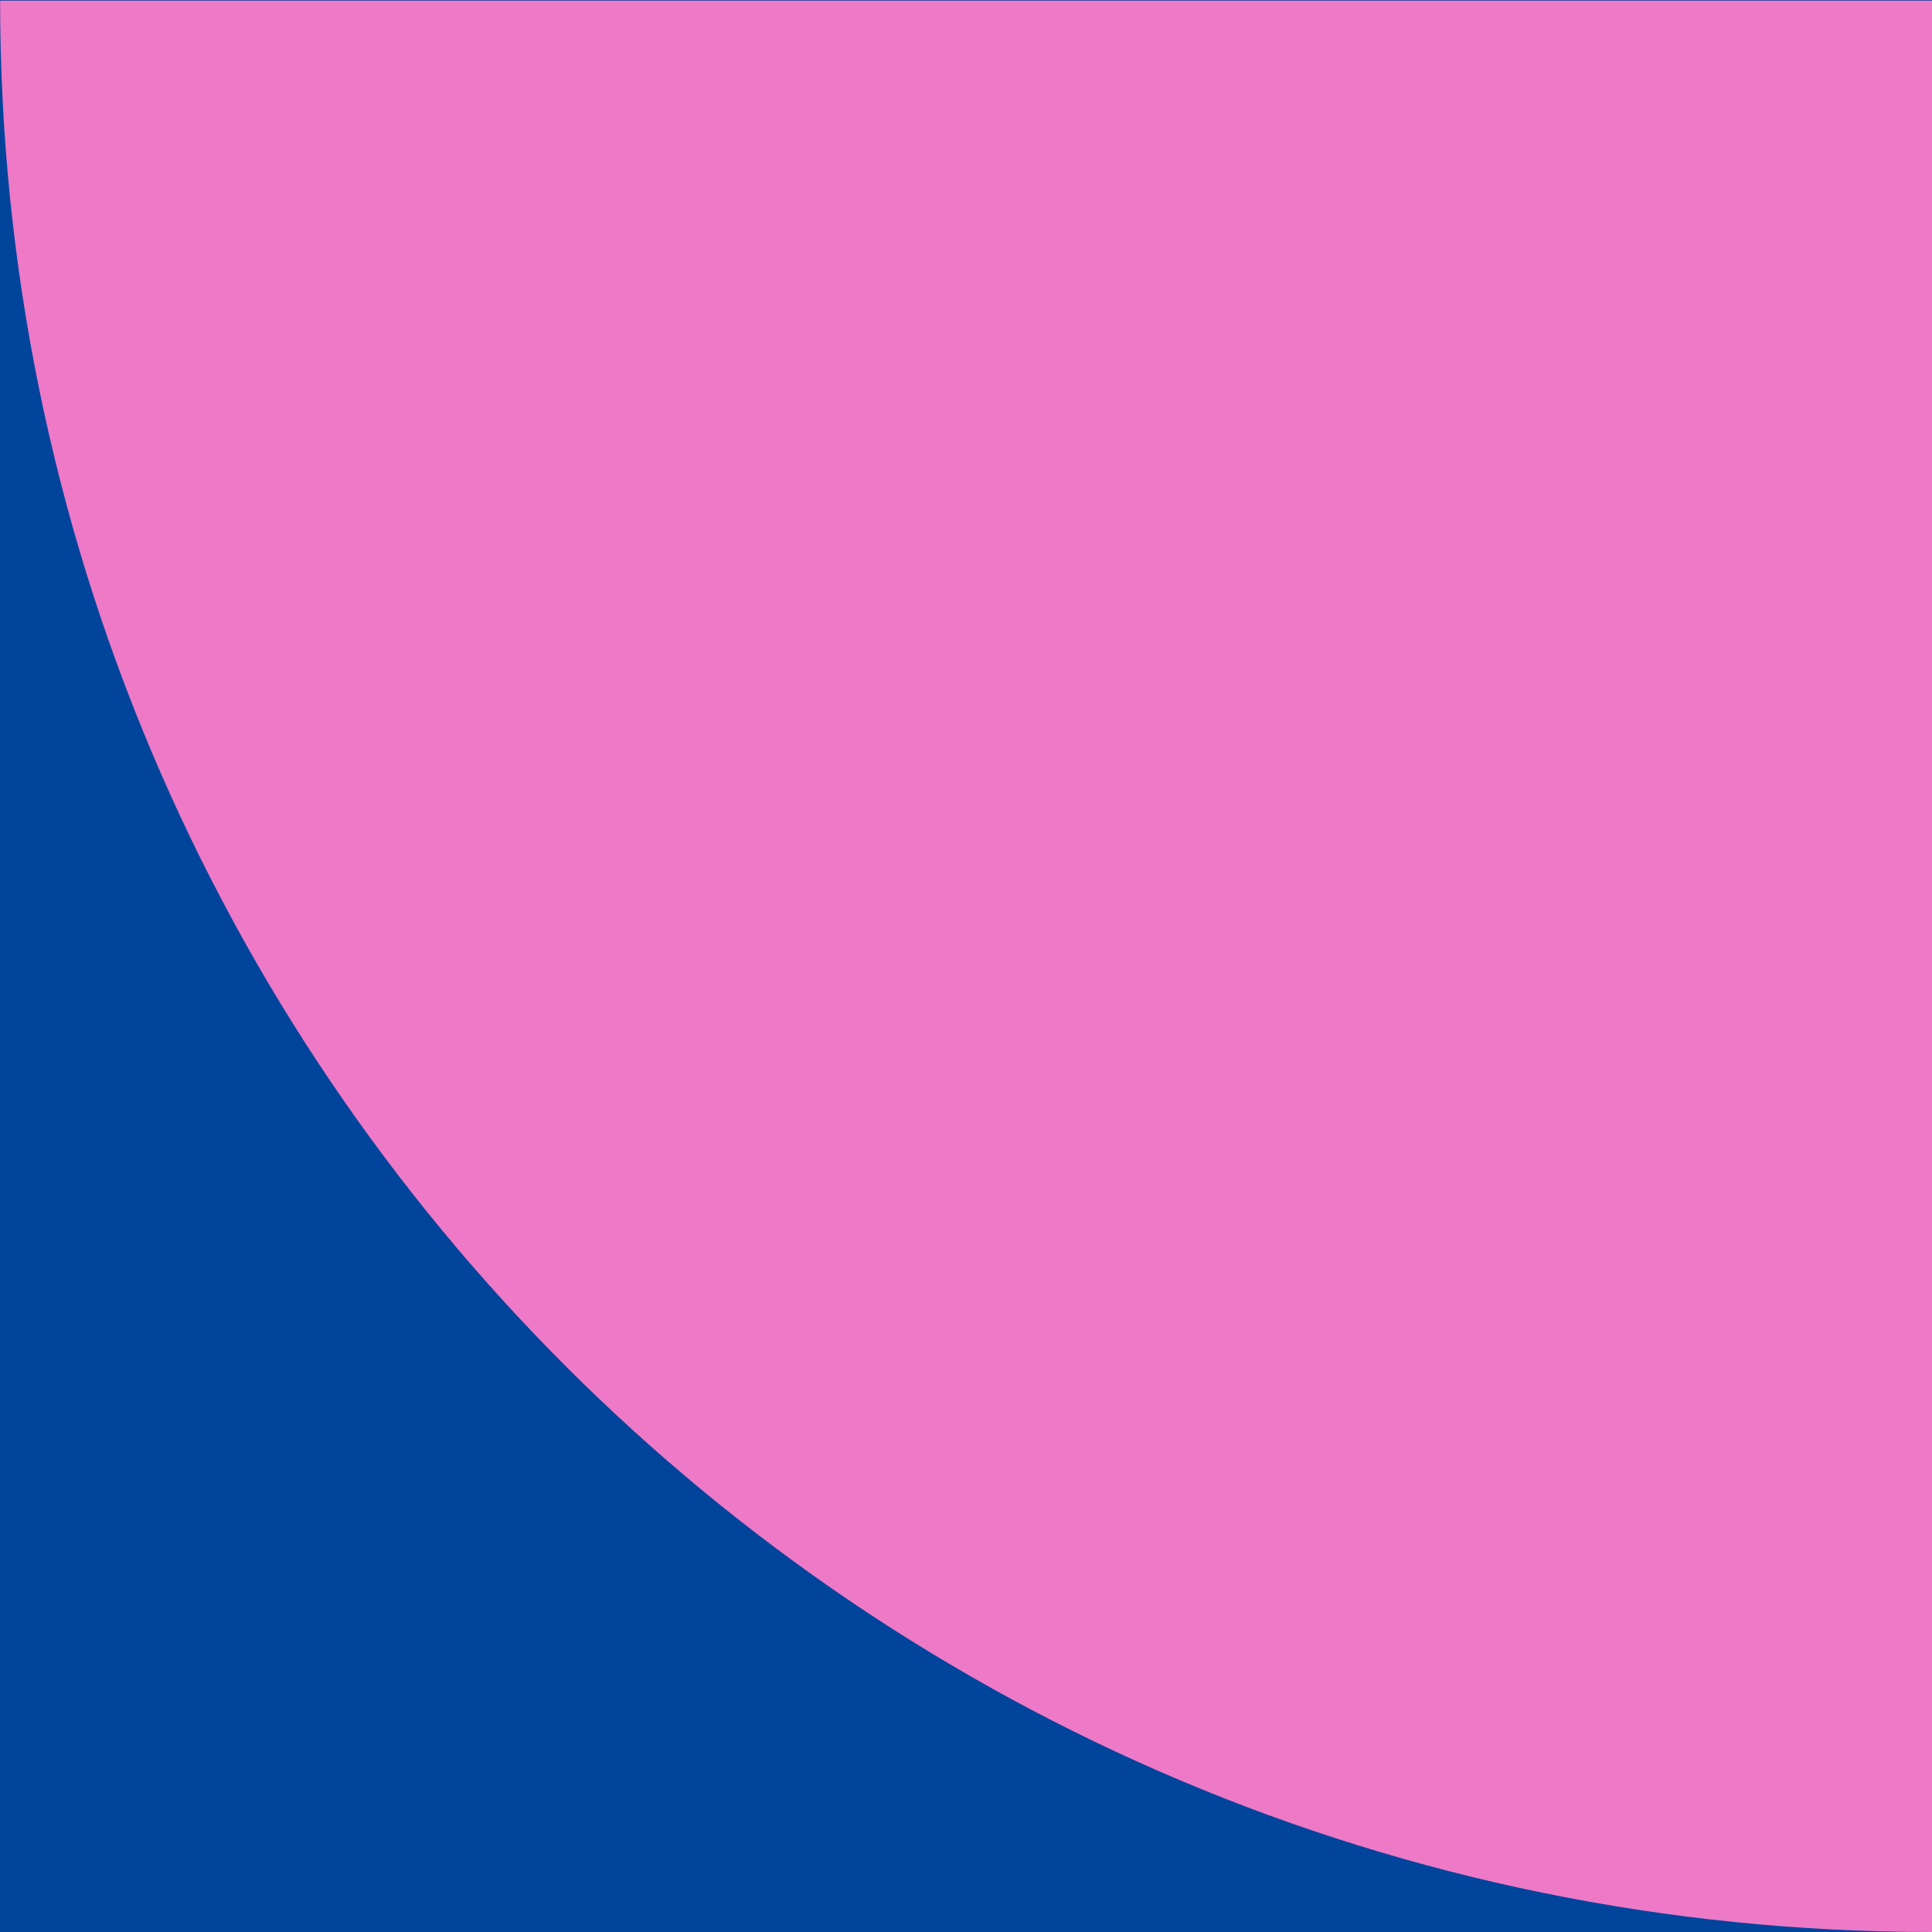 <svg width="100" height="100" viewBox="0 0 100 100" fill="none" xmlns="http://www.w3.org/2000/svg">
<rect x="100" y="100" width="100" height="100" transform="rotate(-180 100 100)" fill="#00449B"/>
<path fill-rule="evenodd" clip-rule="evenodd" d="M100 0.032L0.005 0.032C0.005 55.26 44.776 100 100 100L100 0.032Z" fill="#EE79C7"/>
</svg>

